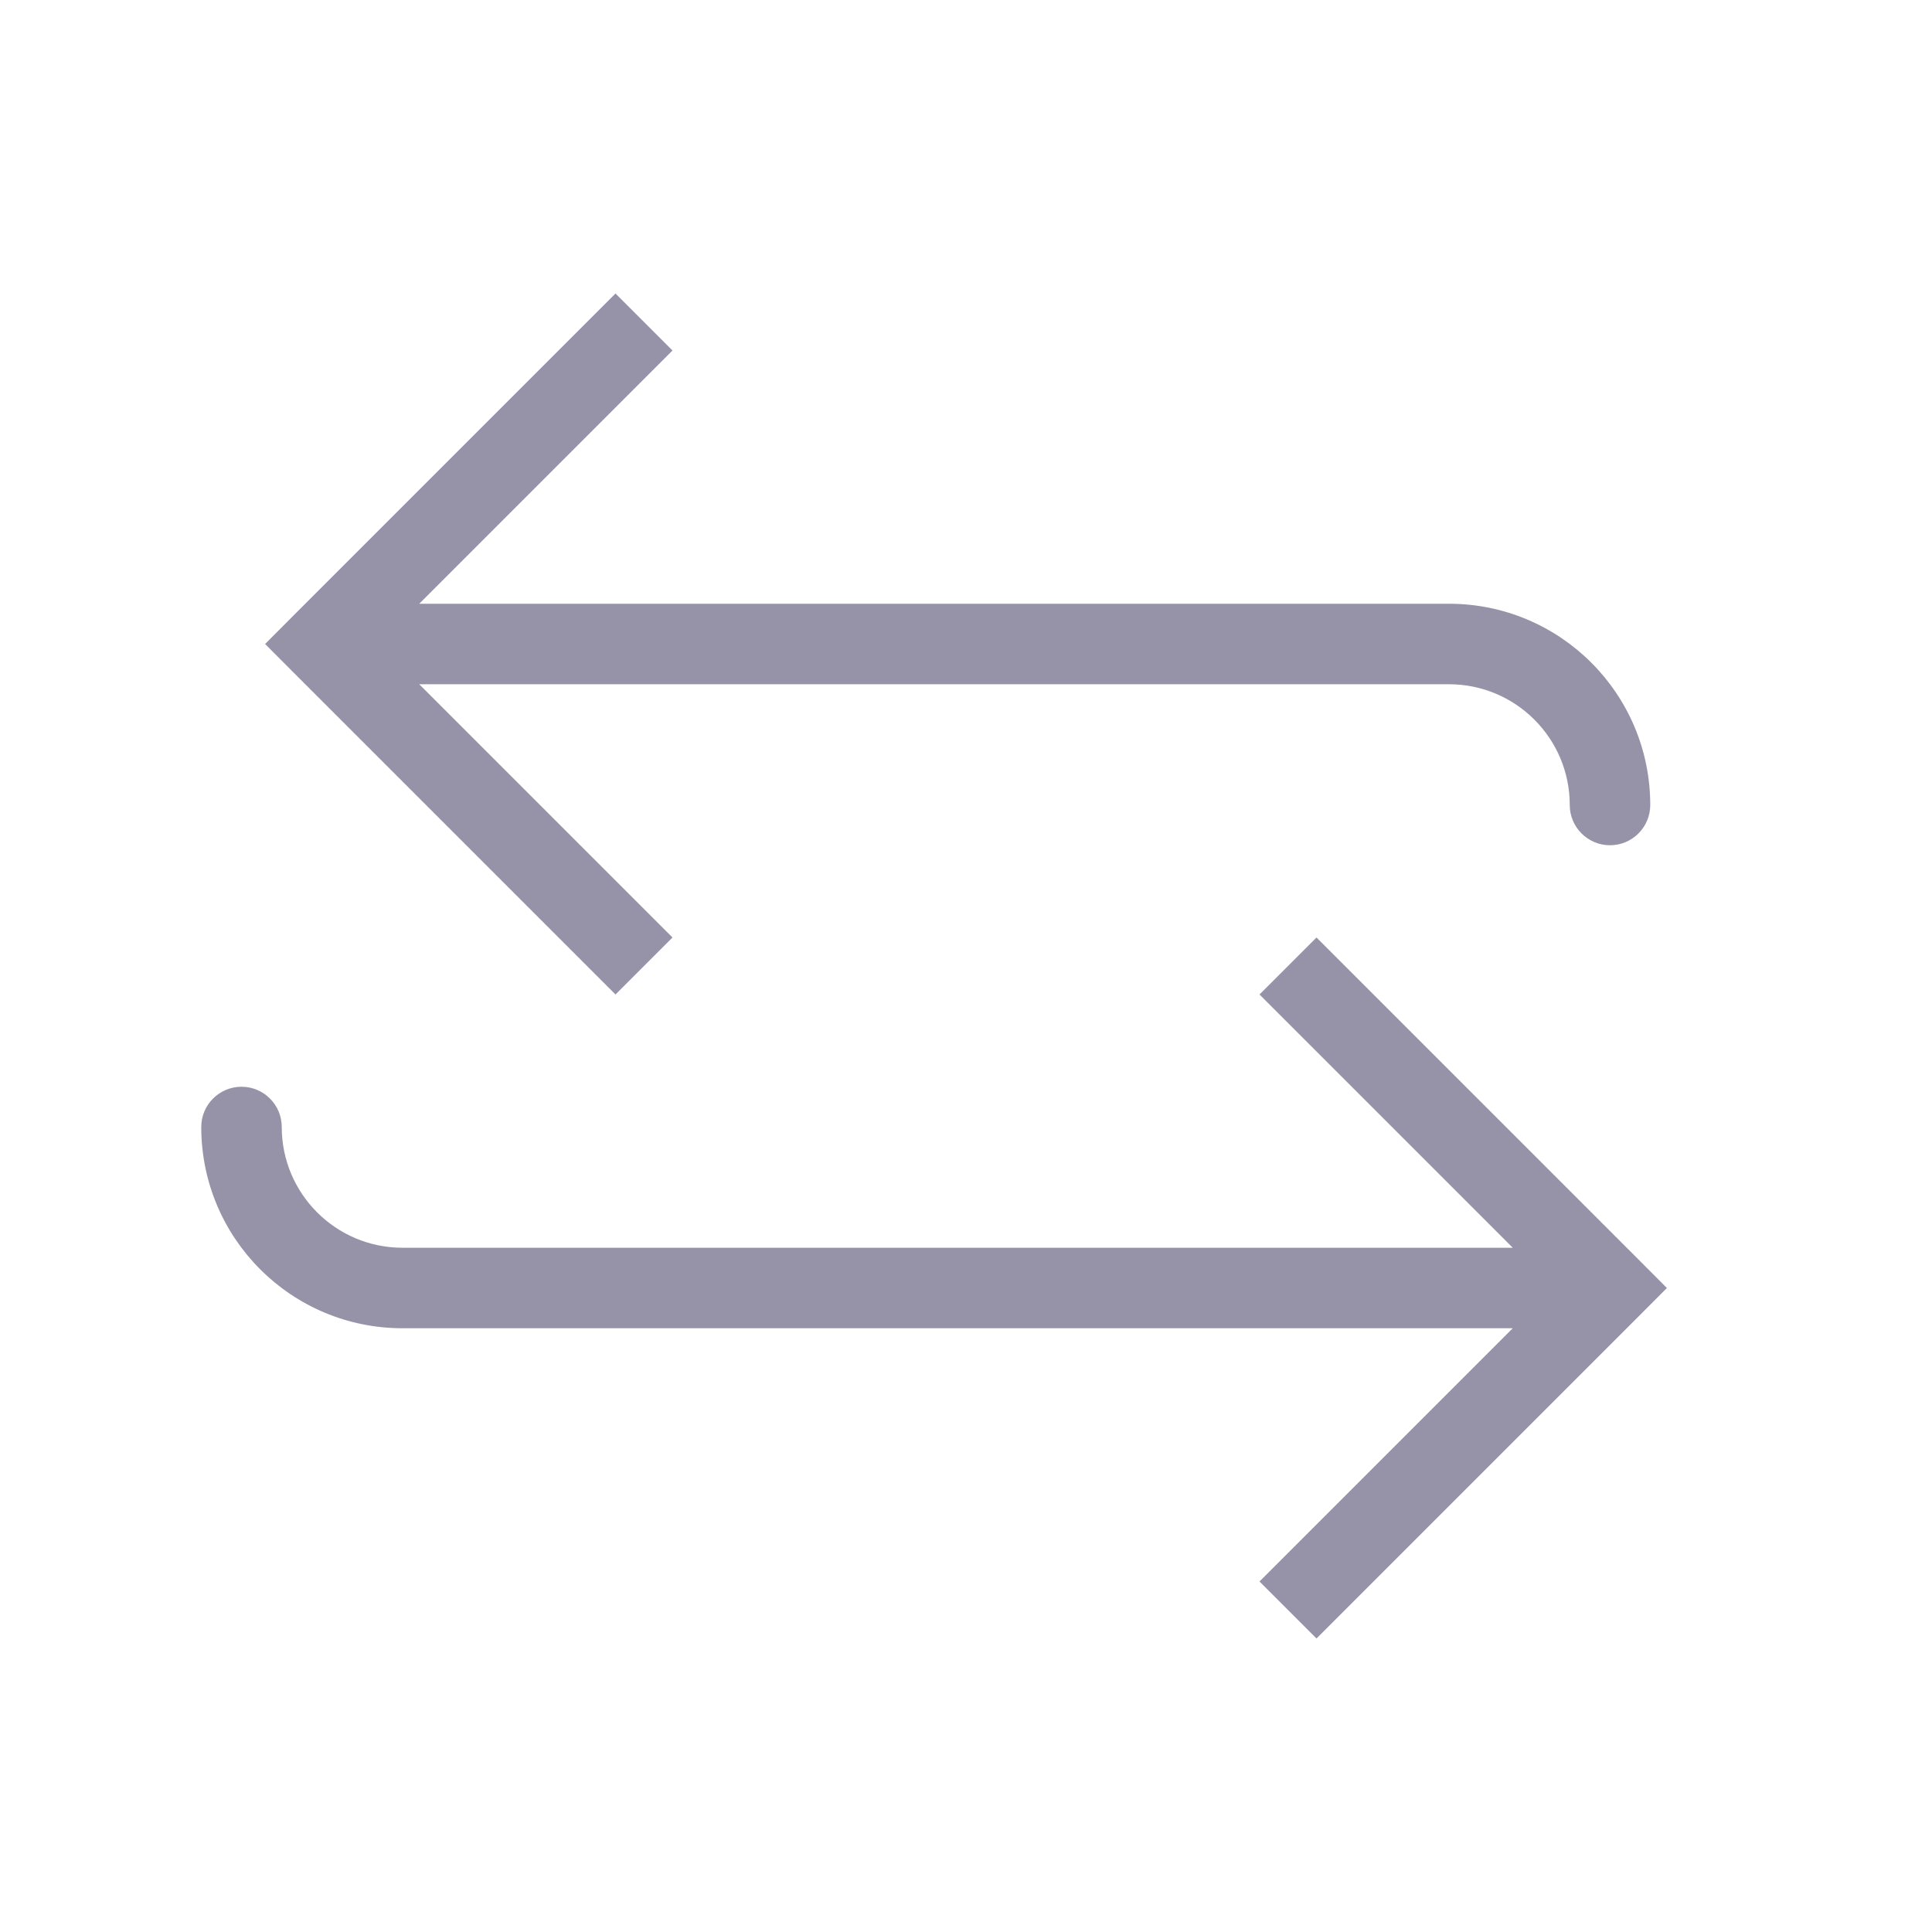 <svg width="24" height="24" viewBox="0 0 24 24" fill="none" xmlns="http://www.w3.org/2000/svg">
<path d="M4 8L3.646 7.646L3.293 8L3.646 8.354L4 8ZM19.5 10C19.5 10.276 19.724 10.5 20 10.5C20.276 10.5 20.5 10.276 20.5 10H19.5ZM8 4L7.646 3.646L3.646 7.646L4 8L4.354 8.354L8.354 4.354L8 4ZM4 8L3.646 8.354L7.646 12.354L8 12L8.354 11.646L4.354 7.646L4 8ZM4 8V8.5H18V8V7.5H4V8ZM18 8V8.5C18.828 8.5 19.5 9.172 19.5 10H20H20.5C20.5 8.619 19.381 7.5 18 7.5V8Z" fill="#9693A8"/>
<path d="M20 16L20.354 15.646L20.707 16L20.354 16.354L20 16ZM5 16L5 16.5L5 16.5L5 16ZM2.5 14C2.5 13.724 2.724 13.5 3 13.5C3.276 13.5 3.5 13.724 3.5 14L2.5 14ZM16 12L16.354 11.646L20.354 15.646L20 16L19.646 16.354L15.646 12.354L16 12ZM20 16L20.354 16.354L16.354 20.354L16 20L15.646 19.646L19.646 15.646L20 16ZM20 16L20 16.5L5 16.5L5 16L5 15.5L20 15.5L20 16ZM5 16L5 16.5C3.619 16.5 2.5 15.381 2.5 14L3 14L3.5 14C3.5 14.828 4.172 15.5 5 15.5L5 16Z" fill="#9693A8"/>
</svg>
